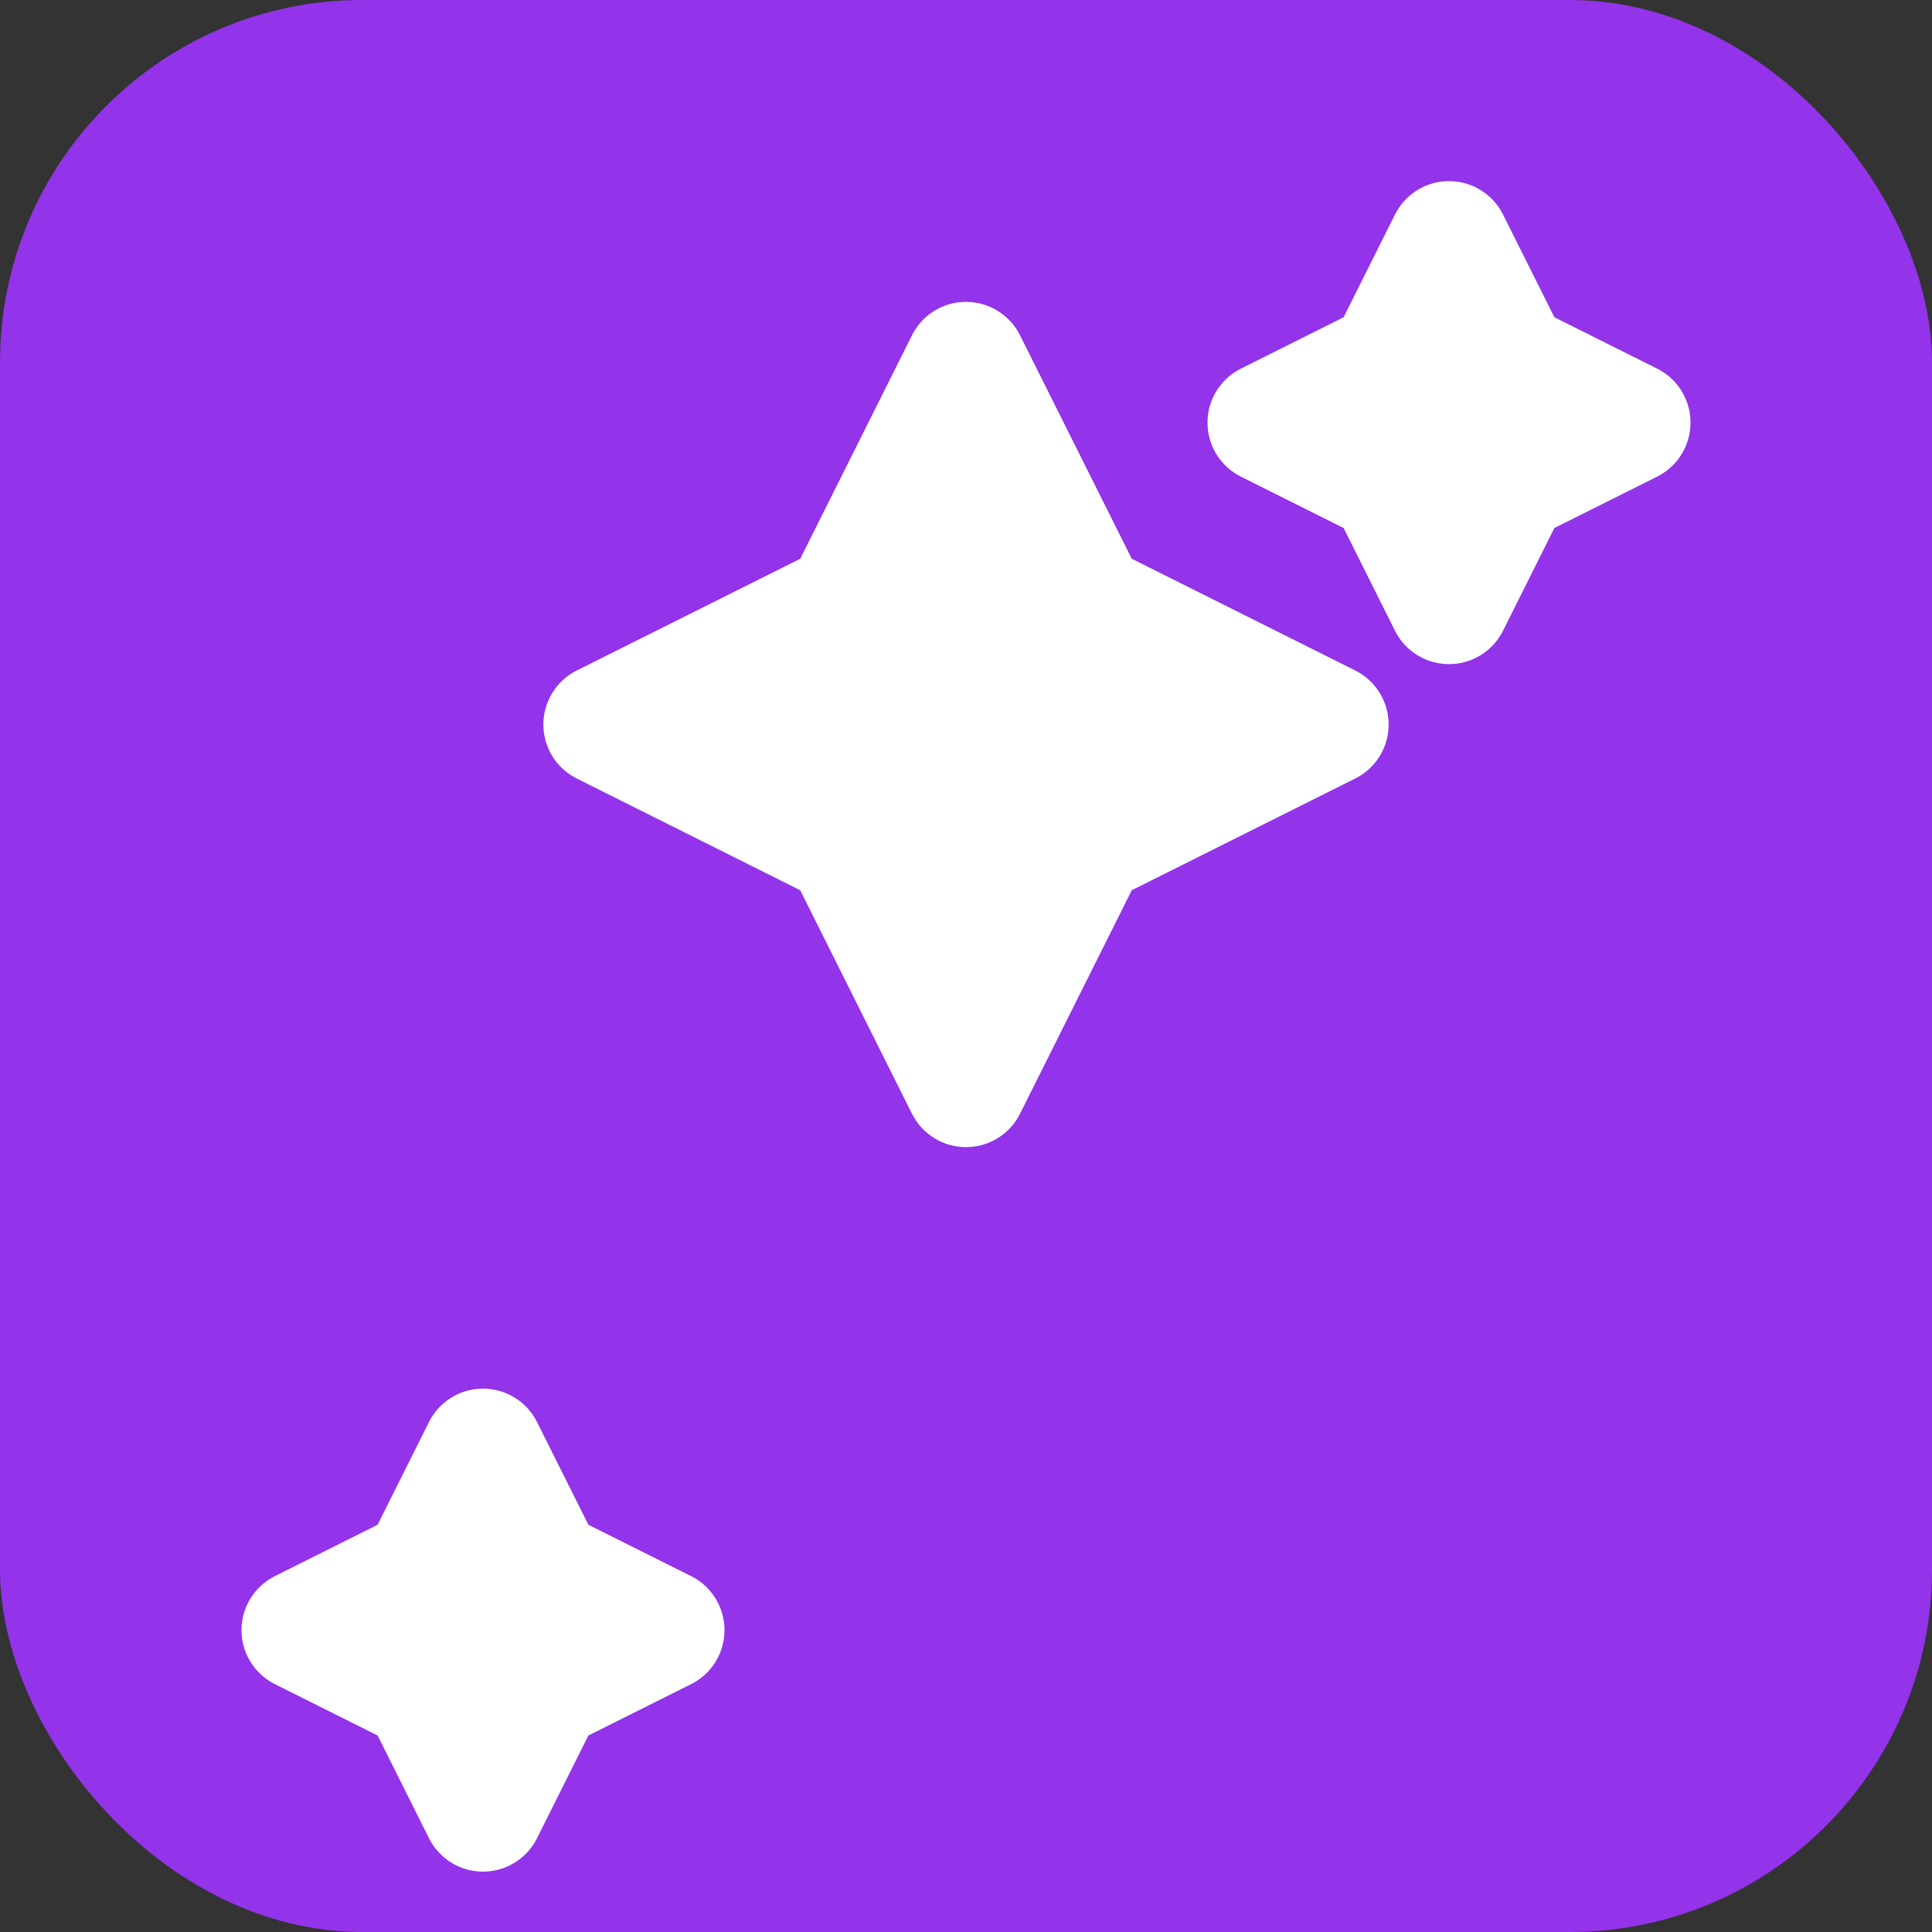 <svg xmlns="http://www.w3.org/2000/svg" viewBox="0 0 16 16" width="16" height="16">
  <rect x="0" y="0" width="16" height="16" fill="#333333" stroke="none"/>
  <!-- Purple background -->
  <rect width="16" height="16" rx="3" fill="#9333ea"/>
  
  <!-- Sparkles icon in white -->
  <g fill="white" stroke="white" stroke-width="1" stroke-linecap="round" stroke-linejoin="round">
    <!-- Main sparkle -->
    <path d="M8 3l1 2 2 1-2 1-1 2-1-2-2-1 2-1z"/>
    <!-- Small sparkle top right -->
    <path d="M12 2l0.5 1 1 0.5-1 0.5-0.5 1-0.5-1-1-0.5 1-0.5z"/>
    <!-- Small sparkle bottom left -->
    <path d="M4 12l0.5 1 1 0.5-1 0.5-0.5 1-0.5-1-1-0.5 1-0.5z"/>
  </g>
</svg>
